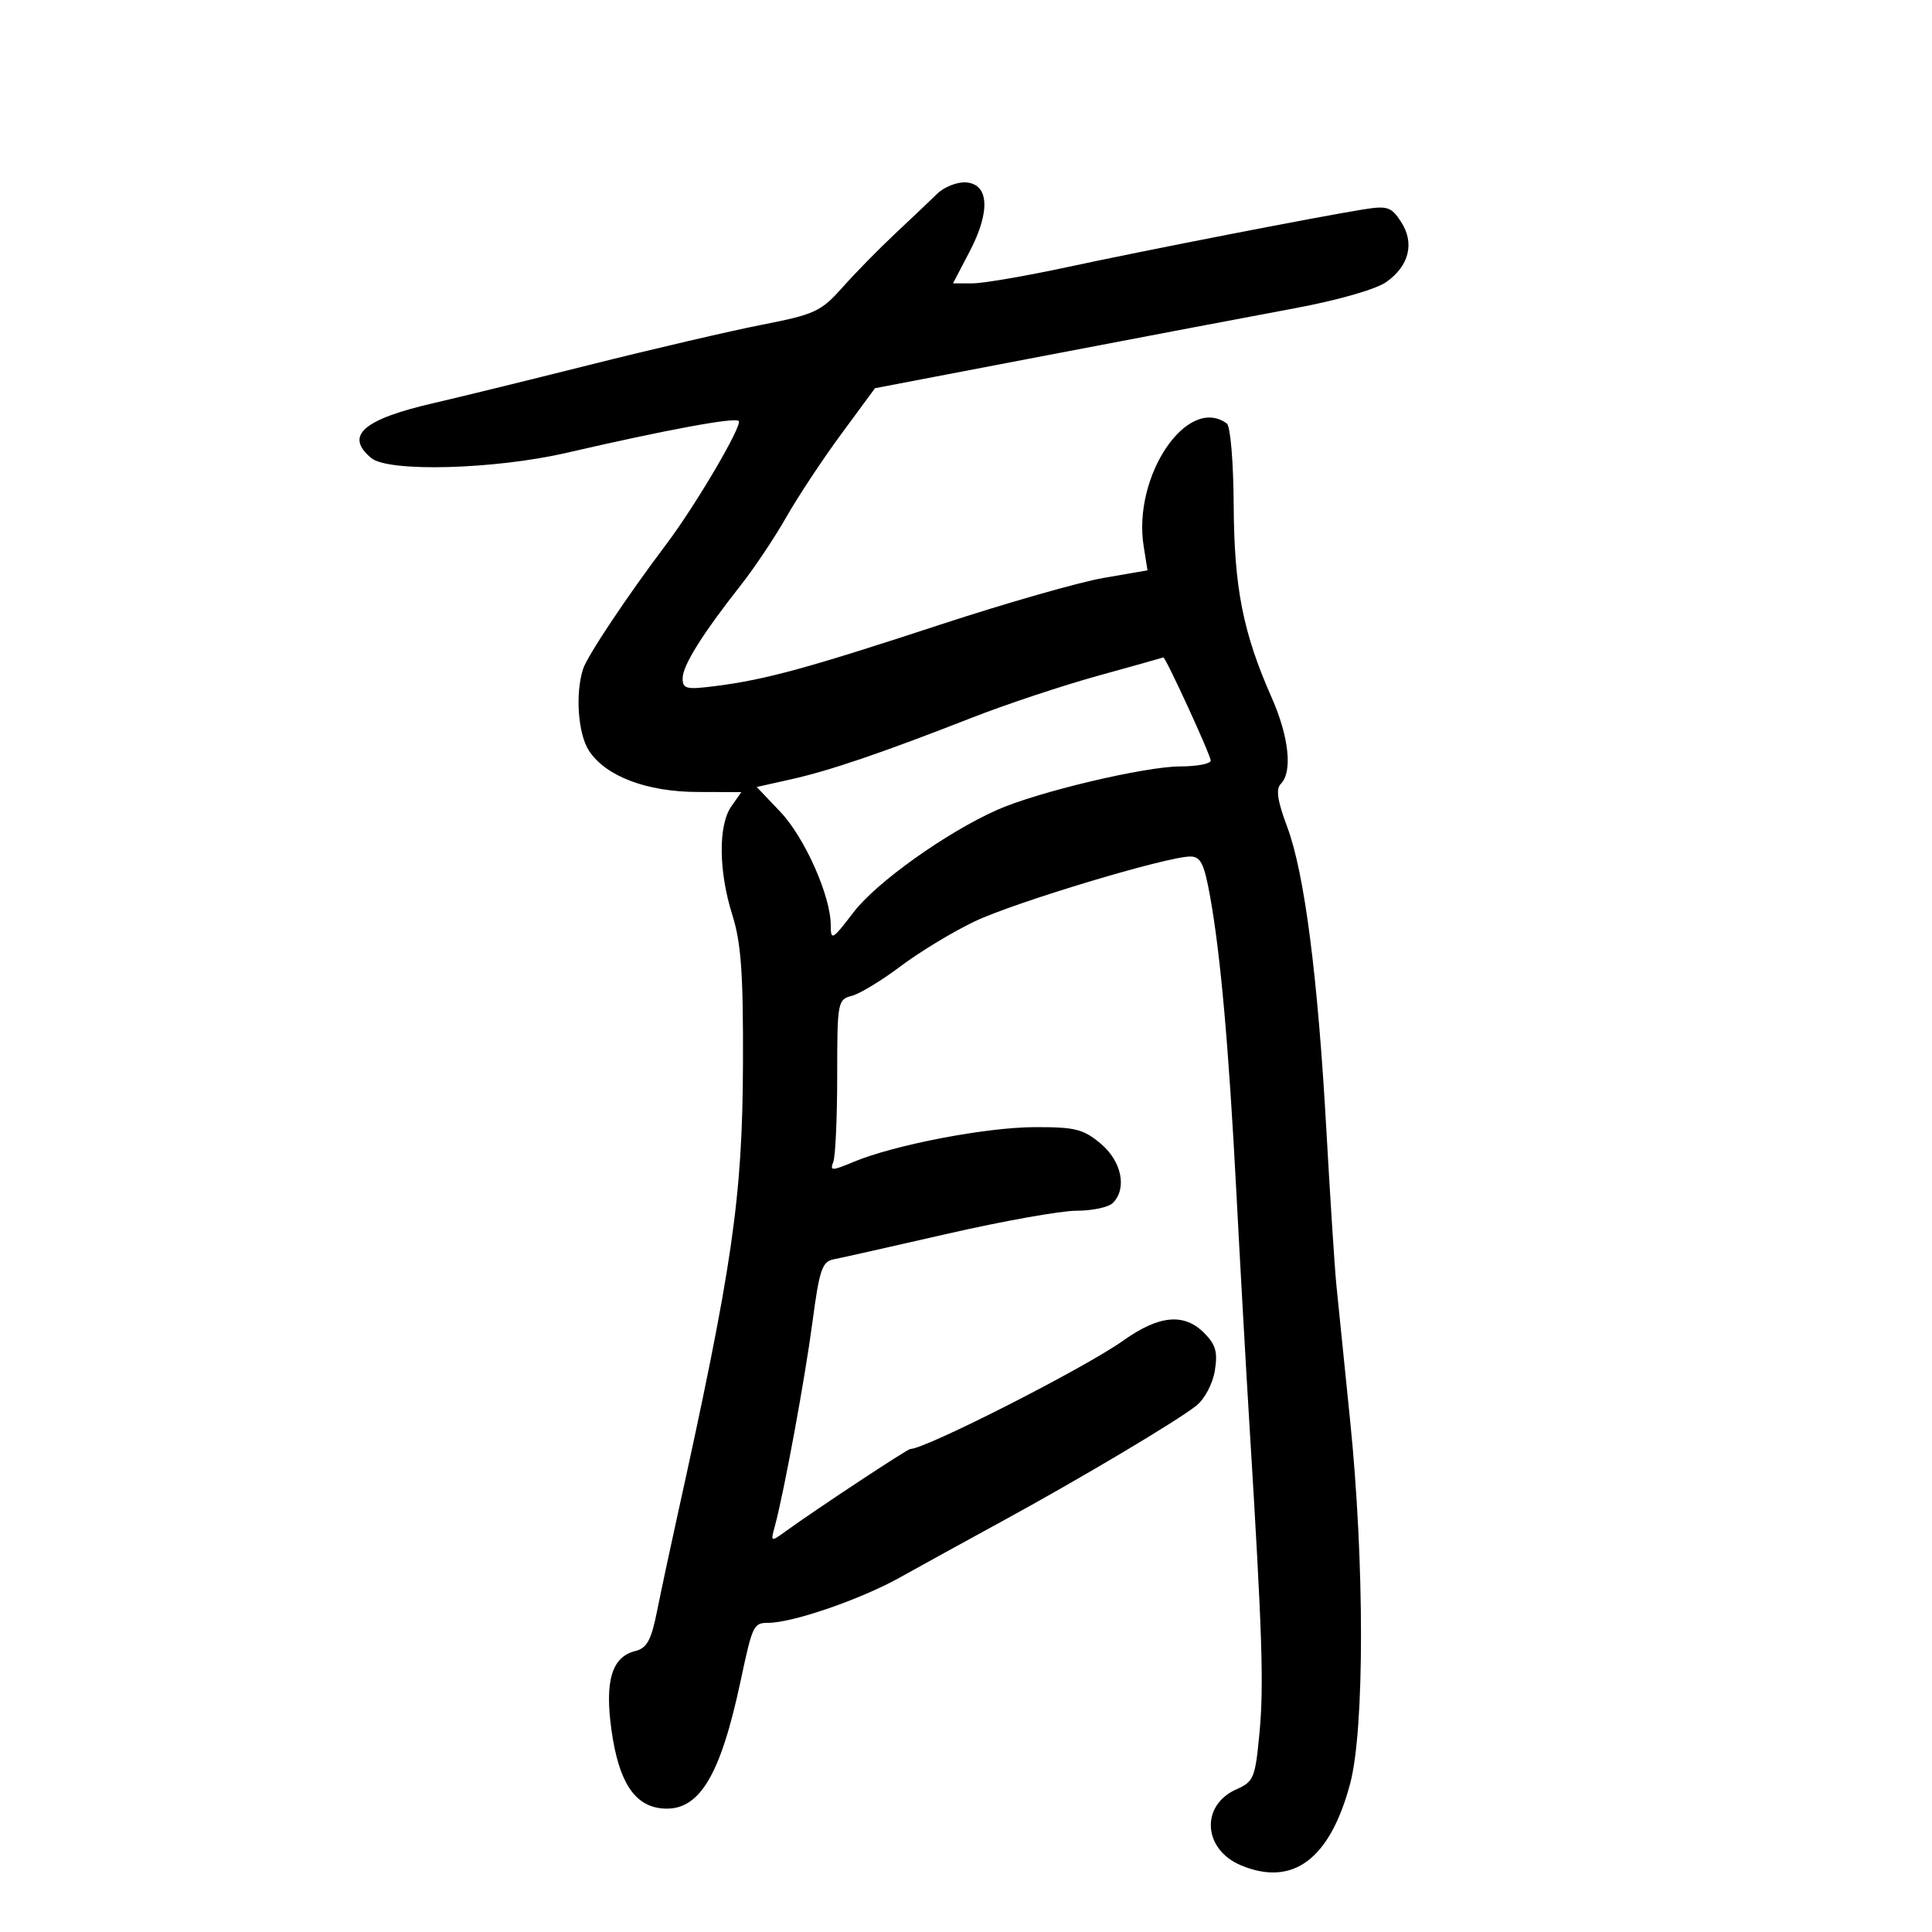 <svg xmlns="http://www.w3.org/2000/svg" width="300" height="300" viewBox="0 0 300 300" version="1.1">
	<path d="M 145.500 30.110 C 144.400 31.189, 141.473 33.968, 138.996 36.286 C 136.519 38.604, 132.854 42.341, 130.852 44.592 C 127.484 48.378, 126.548 48.814, 118.356 50.419 C 113.485 51.374, 101.400 54.186, 91.500 56.669 C 81.600 59.153, 70.854 61.788, 67.619 62.525 C 56.391 65.085, 53.441 67.631, 57.653 71.128 C 60.325 73.345, 76.761 72.901, 88 70.308 C 103.593 66.710, 114.100 64.767, 114.702 65.369 C 115.342 66.009, 108.064 78.405, 103.476 84.490 C 97.373 92.582, 91.174 101.877, 90.533 103.896 C 89.304 107.768, 89.758 113.982, 91.460 116.579 C 94.055 120.540, 100.408 122.953, 108.307 122.978 L 115.113 123 113.557 125.223 C 111.511 128.143, 111.578 135.302, 113.715 142.068 C 115.075 146.377, 115.417 151.119, 115.369 165 C 115.295 186.051, 113.775 196.504, 105.046 236 C 104.012 240.675, 102.656 247.044, 102.032 250.154 C 101.116 254.723, 100.460 255.919, 98.620 256.380 C 94.989 257.292, 93.874 261.054, 94.961 268.727 C 96.082 276.644, 98.487 280.378, 102.738 280.805 C 108.480 281.381, 111.812 276.001, 115.004 261 C 116.852 252.315, 117.003 252, 119.317 251.992 C 123.103 251.979, 133.635 248.352, 139.681 244.979 C 142.881 243.193, 149.995 239.281, 155.489 236.284 C 167.781 229.579, 182.724 220.687, 185.776 218.261 C 187.056 217.244, 188.309 214.870, 188.639 212.839 C 189.110 209.936, 188.780 208.780, 186.965 206.965 C 183.844 203.844, 179.963 204.220, 174.395 208.182 C 168.450 212.413, 143.717 225, 141.348 225 C 140.900 225, 126.777 234.323, 122.070 237.726 C 119.659 239.469, 119.646 239.464, 120.317 236.991 C 121.745 231.728, 124.993 214.094, 126.168 205.219 C 127.235 197.163, 127.668 195.887, 129.449 195.547 C 130.577 195.332, 138.529 193.546, 147.121 191.578 C 155.712 189.610, 164.735 188, 167.171 188 C 169.607 188, 172.140 187.460, 172.800 186.800 C 175.041 184.559, 174.179 180.329, 170.923 177.589 C 168.232 175.324, 166.949 175.003, 160.673 175.022 C 153.107 175.044, 138.865 177.776, 132.547 180.416 C 129.132 181.843, 128.847 181.842, 129.396 180.411 C 129.728 179.545, 130 173.522, 130 167.027 C 130 155.616, 130.076 155.197, 132.250 154.643 C 133.488 154.327, 136.902 152.257, 139.839 150.043 C 142.775 147.829, 147.950 144.695, 151.339 143.079 C 157.561 140.111, 181.184 133, 184.819 133 C 186.445 133, 186.981 134.083, 187.912 139.250 C 189.534 148.257, 190.808 162.664, 192.002 185.500 C 192.577 196.500, 193.489 212.700, 194.029 221.500 C 196.010 253.798, 196.266 261.667, 195.575 269.040 C 194.914 276.092, 194.687 276.650, 191.982 277.848 C 186.381 280.327, 186.796 287.181, 192.697 289.647 C 200.761 293.016, 206.533 288.692, 209.654 276.943 C 211.902 268.486, 211.894 242.497, 209.638 220.500 C 208.735 211.700, 207.777 202.250, 207.508 199.500 C 207.240 196.750, 206.543 185.950, 205.960 175.500 C 204.624 151.549, 202.561 135.574, 199.879 128.406 C 198.349 124.318, 198.084 122.516, 198.893 121.707 C 200.727 119.873, 200.149 114.394, 197.488 108.378 C 193.017 98.267, 191.641 91.323, 191.568 78.500 C 191.530 71.740, 191.063 66.179, 190.500 65.765 C 184.391 61.277, 175.842 73.908, 177.590 84.840 L 178.185 88.561 171.343 89.744 C 167.579 90.394, 156.175 93.657, 146 96.995 C 125.424 103.746, 118.967 105.514, 111.250 106.510 C 106.554 107.116, 106 106.991, 106 105.326 C 106 103.341, 109.056 98.455, 115.111 90.761 C 117.162 88.155, 120.316 83.430, 122.119 80.261 C 123.922 77.092, 127.754 71.300, 130.635 67.390 L 135.872 60.279 162.686 55.149 C 177.434 52.328, 194.675 49.055, 201 47.876 C 207.737 46.621, 213.638 44.933, 215.248 43.800 C 218.830 41.280, 219.699 37.716, 217.538 34.417 C 216.027 32.112, 215.426 31.918, 211.677 32.522 C 204.401 33.694, 177.948 38.849, 165.746 41.473 C 159.282 42.863, 152.640 44, 150.987 44 L 147.981 44 150.563 39.062 C 153.812 32.847, 153.589 28.576, 150 28.324 C 148.625 28.228, 146.600 29.031, 145.500 30.110 M 170.500 104.931 C 165 106.452, 156.225 109.369, 151 111.413 C 137.022 116.884, 128.872 119.662, 122.854 121.007 L 117.500 122.204 121.158 126.047 C 124.948 130.030, 129 139.140, 129 143.681 C 129 146.111, 129.239 145.975, 132.517 141.681 C 136.080 137.016, 146.915 129.285, 154.825 125.765 C 161.091 122.976, 177.721 119.026, 183.250 119.012 C 185.863 119.005, 188 118.597, 188 118.104 C 188 117.265, 180.941 101.902, 180.639 102.083 C 180.563 102.129, 176 103.411, 170.500 104.931" stroke="none" fill="black" fill-rule="evenodd"/>
</svg>